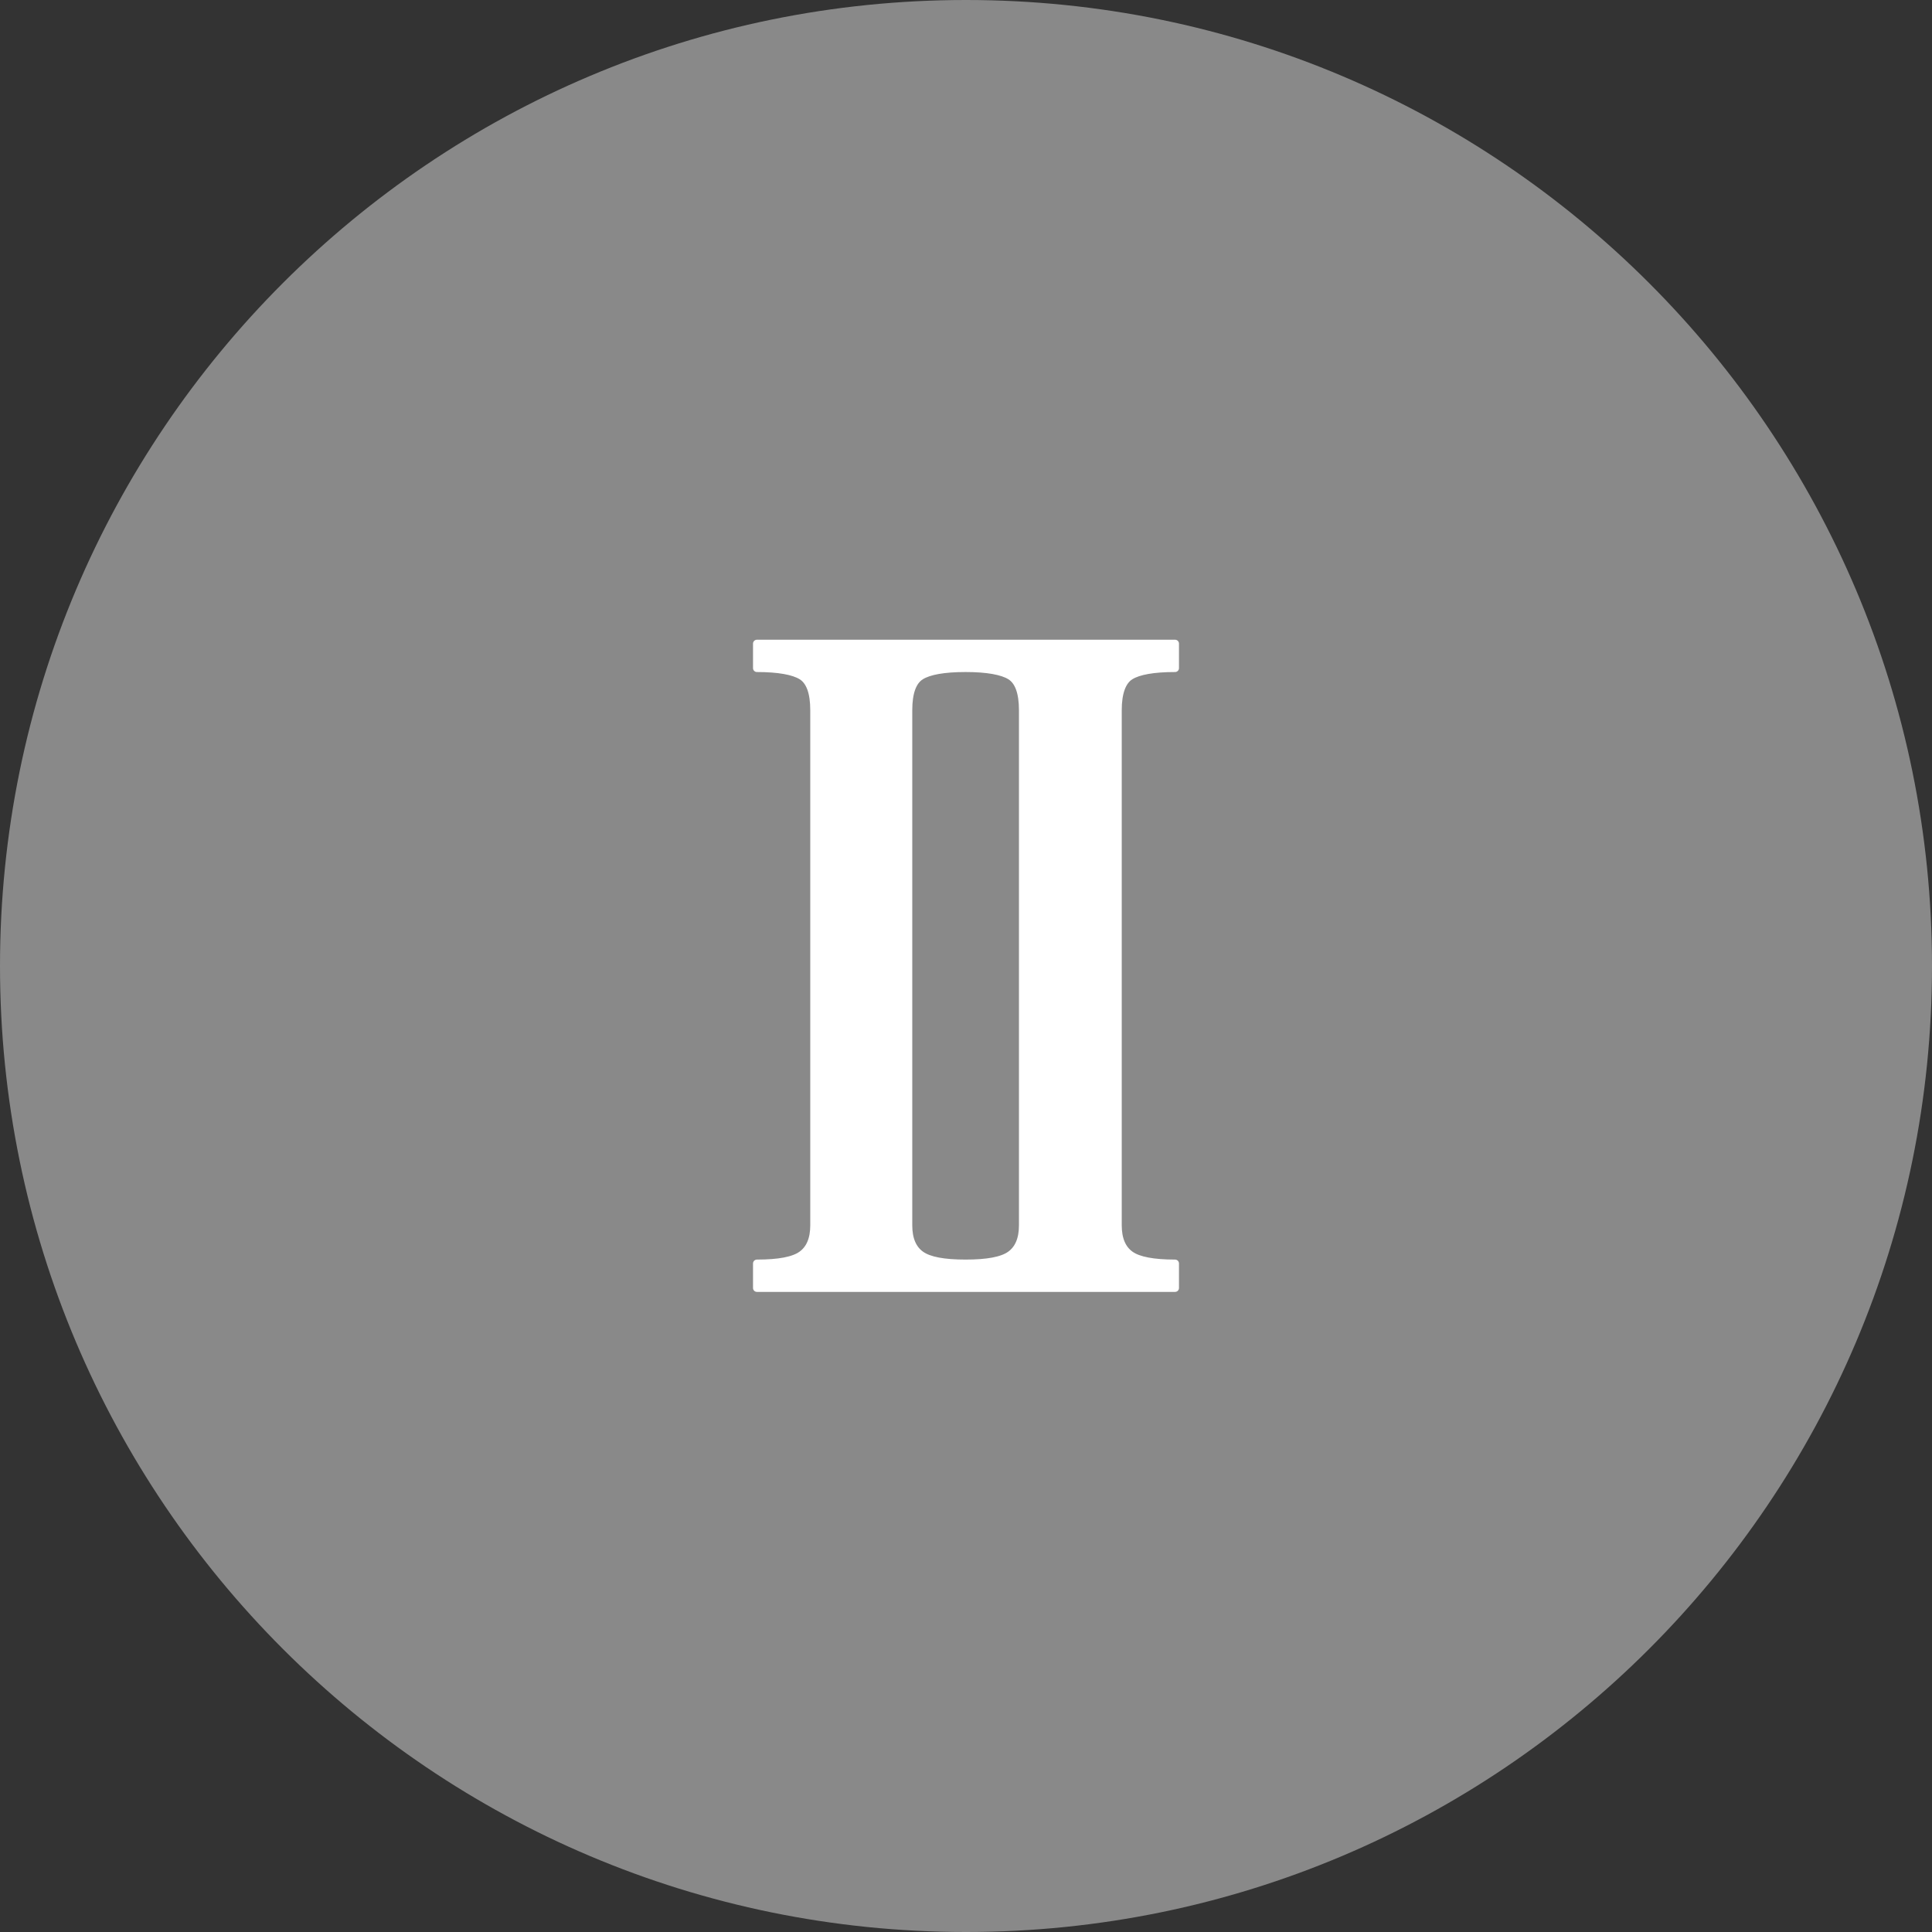 <?xml version="1.0" encoding="utf-8"?>
<!-- Generator: Adobe Illustrator 21.0.2, SVG Export Plug-In . SVG Version: 6.00 Build 0)  -->
<svg version="1.1" id="Layer_1" xmlns="http://www.w3.org/2000/svg" xmlns:xlink="http://www.w3.org/1999/xlink" x="0px" y="0px"
	 viewBox="0 0 496.2 496.2" style="enable-background:new 0 0 496.2 496.2;" xml:space="preserve">
<rect x="0" y="0" width="496.2" height="496.2" fill="#333333" stroke="none"/>
<style type="text/css">
	.st0{fill:#898989;}
	.st1{fill:#FFFFFF;}
	.st2{fill:none;stroke:#FFFFFF;stroke-width:2;stroke-linecap:round;stroke-linejoin:round;stroke-miterlimit:10;}
</style>
<path class="st0" d="M248.1,0C111.1,0,0,111.1,0,248.1s111.1,248.1,248.1,248.1s248.1-111.1,248.1-248.1S385.1,0,248.1,0z"/>
<path class="st1" d="M290.3,173.6c2.1-1.3,5.9-2,11.5-2v-6.3H194.4v6.3c5.5,0,9.4,0.7,11.5,2s3.2,4.2,3.2,8.8v132.3
	c0,3.6-1.1,6.1-3.2,7.6c-2.1,1.5-5.9,2.2-11.5,2.2v6.3h107.4v-6.3c-5.5,0-9.4-0.7-11.5-2.2s-3.2-4-3.2-7.6V182.4
	C287.1,177.9,288.2,174.9,290.3,173.6z M262.7,314.7c0,3.6-1.1,6.1-3.2,7.6s-5.9,2.2-11.5,2.2s-9.4-0.7-11.5-2.2s-3.2-4-3.2-7.6
	V182.4c0-4.6,1.1-7.5,3.2-8.8c2.1-1.3,5.9-2,11.5-2c5.5,0,9.4,0.7,11.5,2s3.2,4.2,3.2,8.8V314.7z"/>
<path class="st2" d="M290.3,173.6c2.1-1.3,5.9-2,11.5-2v-6.3H194.4v6.3c5.5,0,9.4,0.7,11.5,2s3.2,4.2,3.2,8.8v132.3
	c0,3.6-1.1,6.1-3.2,7.6c-2.1,1.5-5.9,2.2-11.5,2.2v6.3h107.4v-6.3c-5.5,0-9.4-0.7-11.5-2.2s-3.2-4-3.2-7.6V182.4
	C287.1,177.9,288.2,174.9,290.3,173.6z M262.7,314.7c0,3.6-1.1,6.1-3.2,7.6s-5.9,2.2-11.5,2.2s-9.4-0.7-11.5-2.2s-3.2-4-3.2-7.6
	V182.4c0-4.6,1.1-7.5,3.2-8.8c2.1-1.3,5.9-2,11.5-2c5.5,0,9.4,0.7,11.5,2s3.2,4.2,3.2,8.8V314.7z"/>
</svg>
